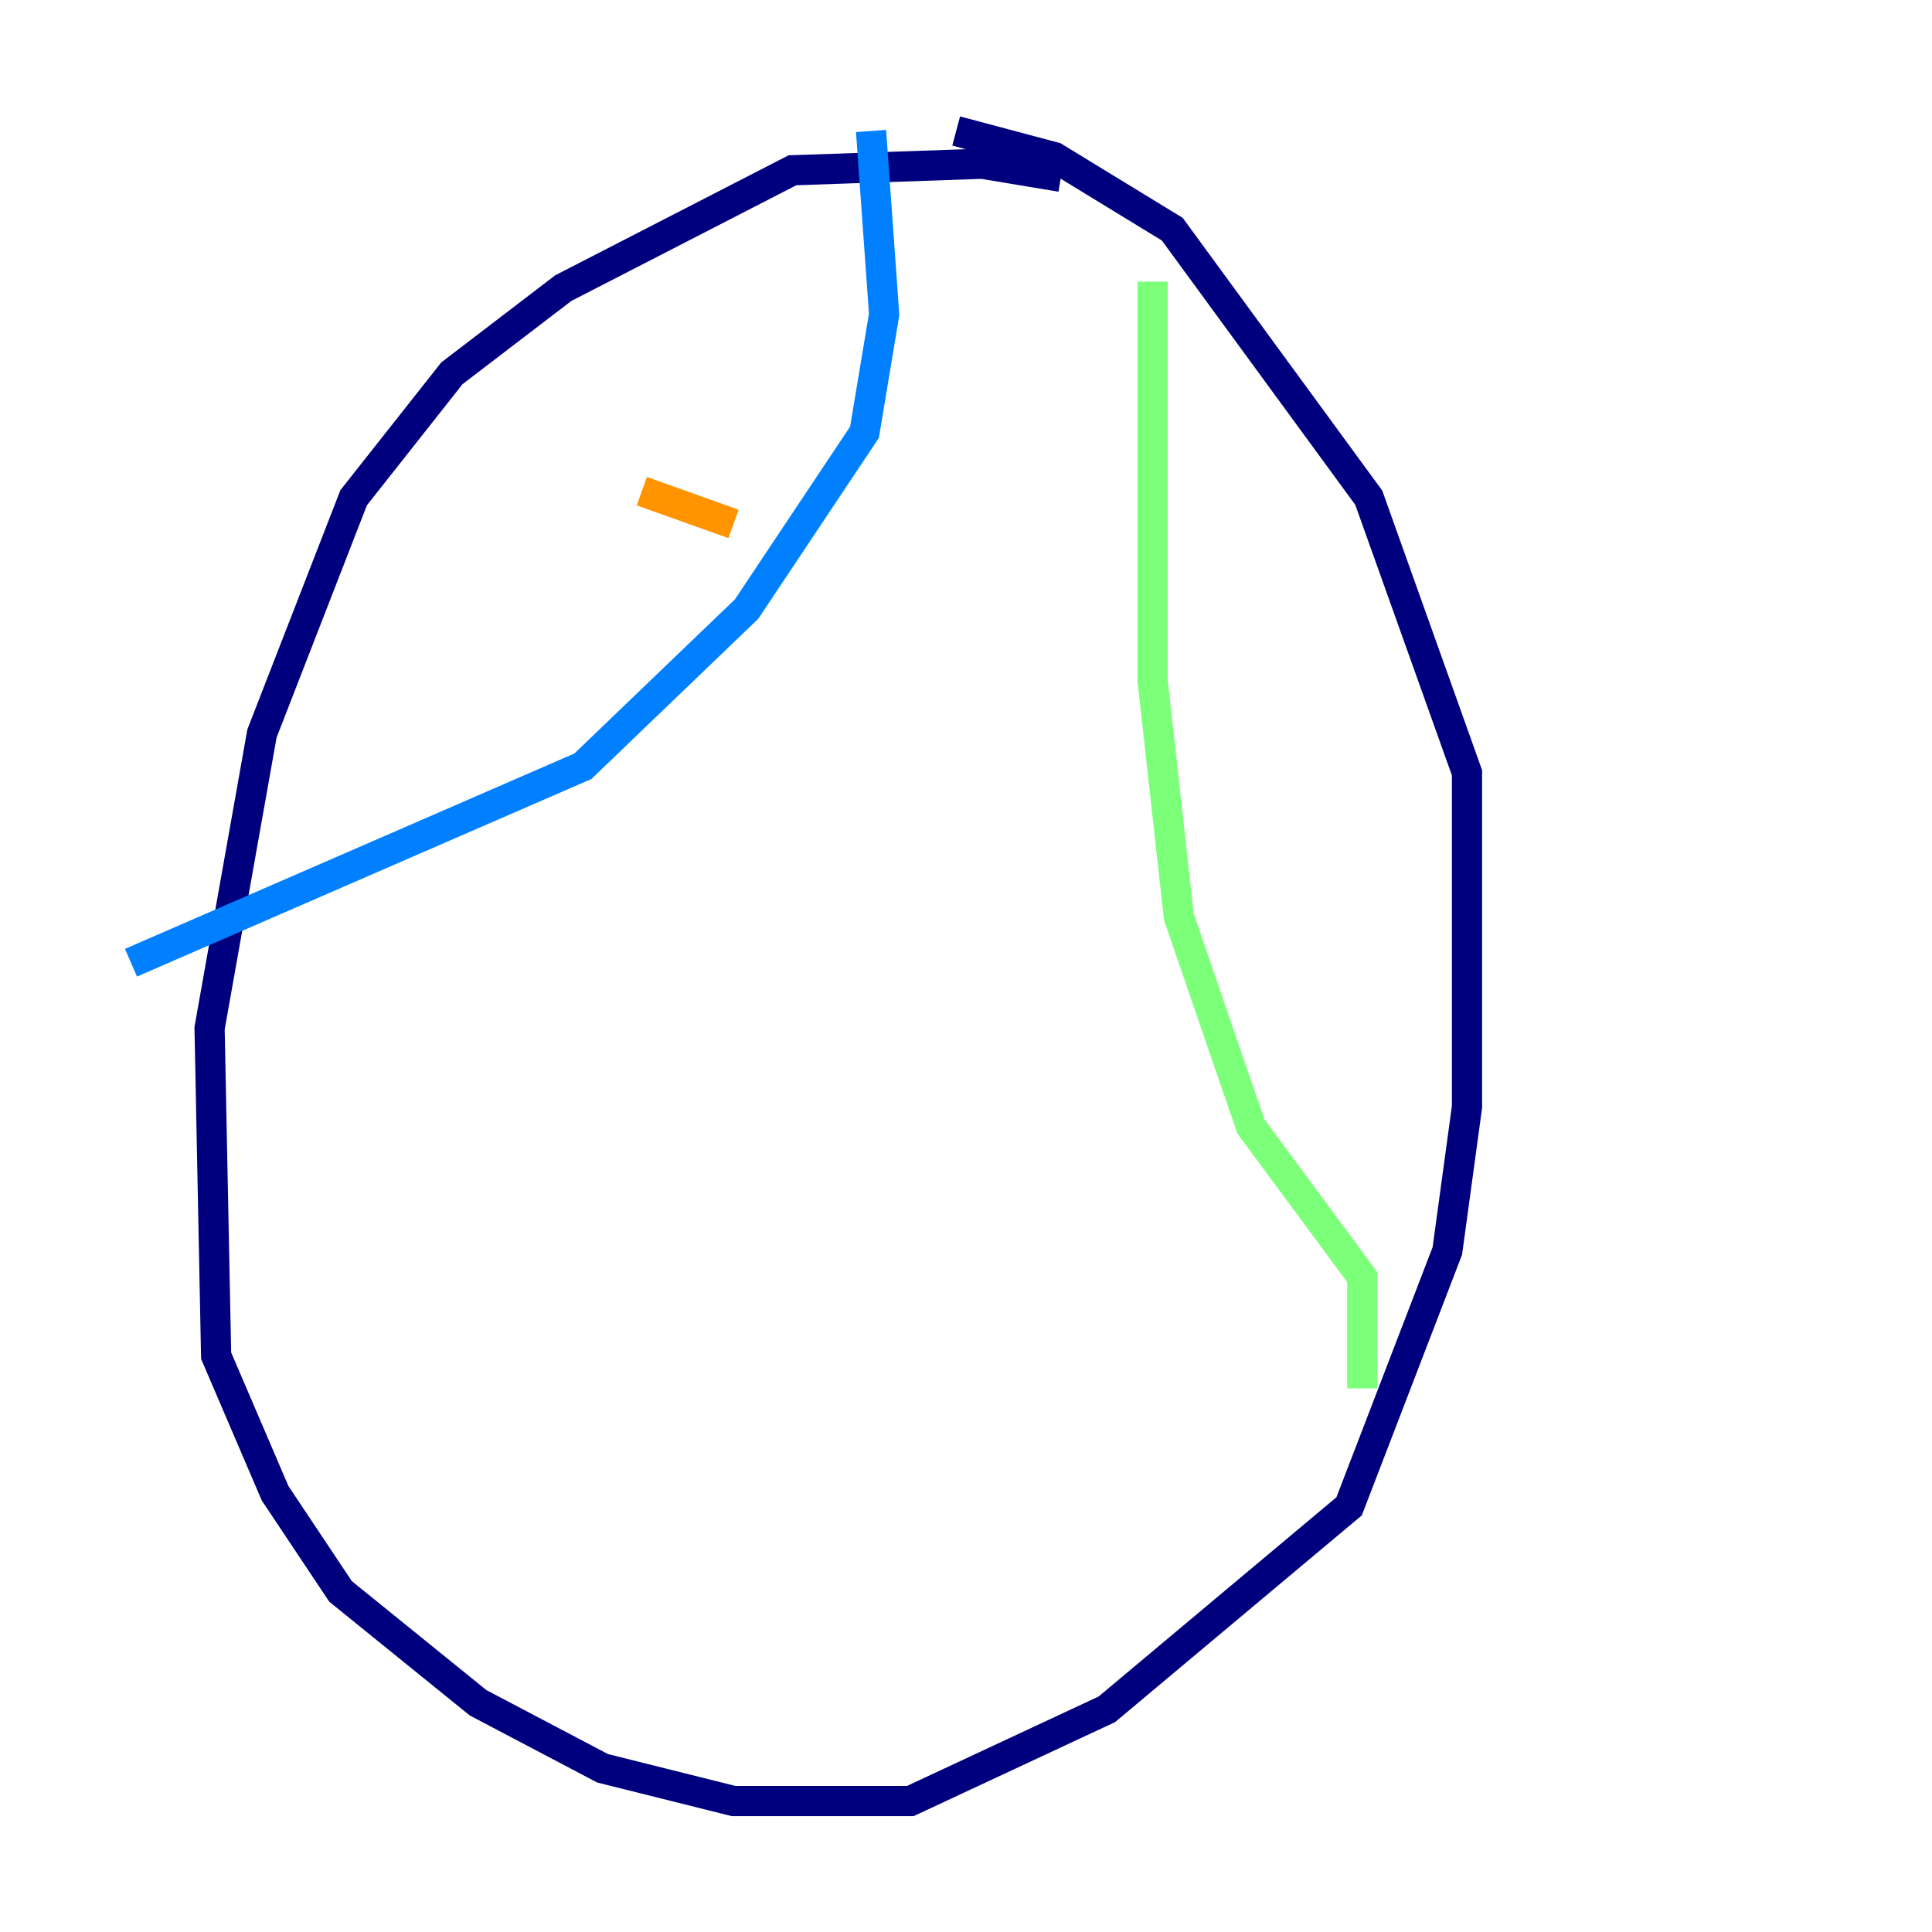 <?xml version="1.0" encoding="utf-8" ?>
<svg baseProfile="tiny" height="128" version="1.2" viewBox="0,0,128,128" width="128" xmlns="http://www.w3.org/2000/svg" xmlns:ev="http://www.w3.org/2001/xml-events" xmlns:xlink="http://www.w3.org/1999/xlink"><defs /><polyline fill="none" points="70.291,11.715 65.085,10.848 52.502,11.281 37.315,19.091 29.939,24.732 23.43,32.976 17.356,48.597 13.885,68.122 14.319,89.817 18.224,98.929 22.563,105.437 31.675,112.814 39.919,117.153 48.597,119.322 60.312,119.322 73.329,113.248 89.383,99.797 95.891,82.875 97.193,73.329 97.193,51.2 90.685,32.976 77.668,15.186 69.858,10.414 63.349,8.678" stroke="#00007f" stroke-width="2" /><polyline fill="none" points="57.709,8.678 58.576,20.827 57.275,28.637 49.464,40.352 38.617,50.766 8.678,63.783" stroke="#0080ff" stroke-width="2" /><polyline fill="none" points="76.366,18.658 76.366,45.125 78.102,60.746 82.875,74.63 90.251,84.61 90.251,91.986" stroke="#7cff79" stroke-width="2" /><polyline fill="none" points="42.522,32.542 48.597,34.712" stroke="#ff9400" stroke-width="2" /><polyline fill="none" points="48.597,32.542 48.597,32.542" stroke="#7f0000" stroke-width="2" /></svg>